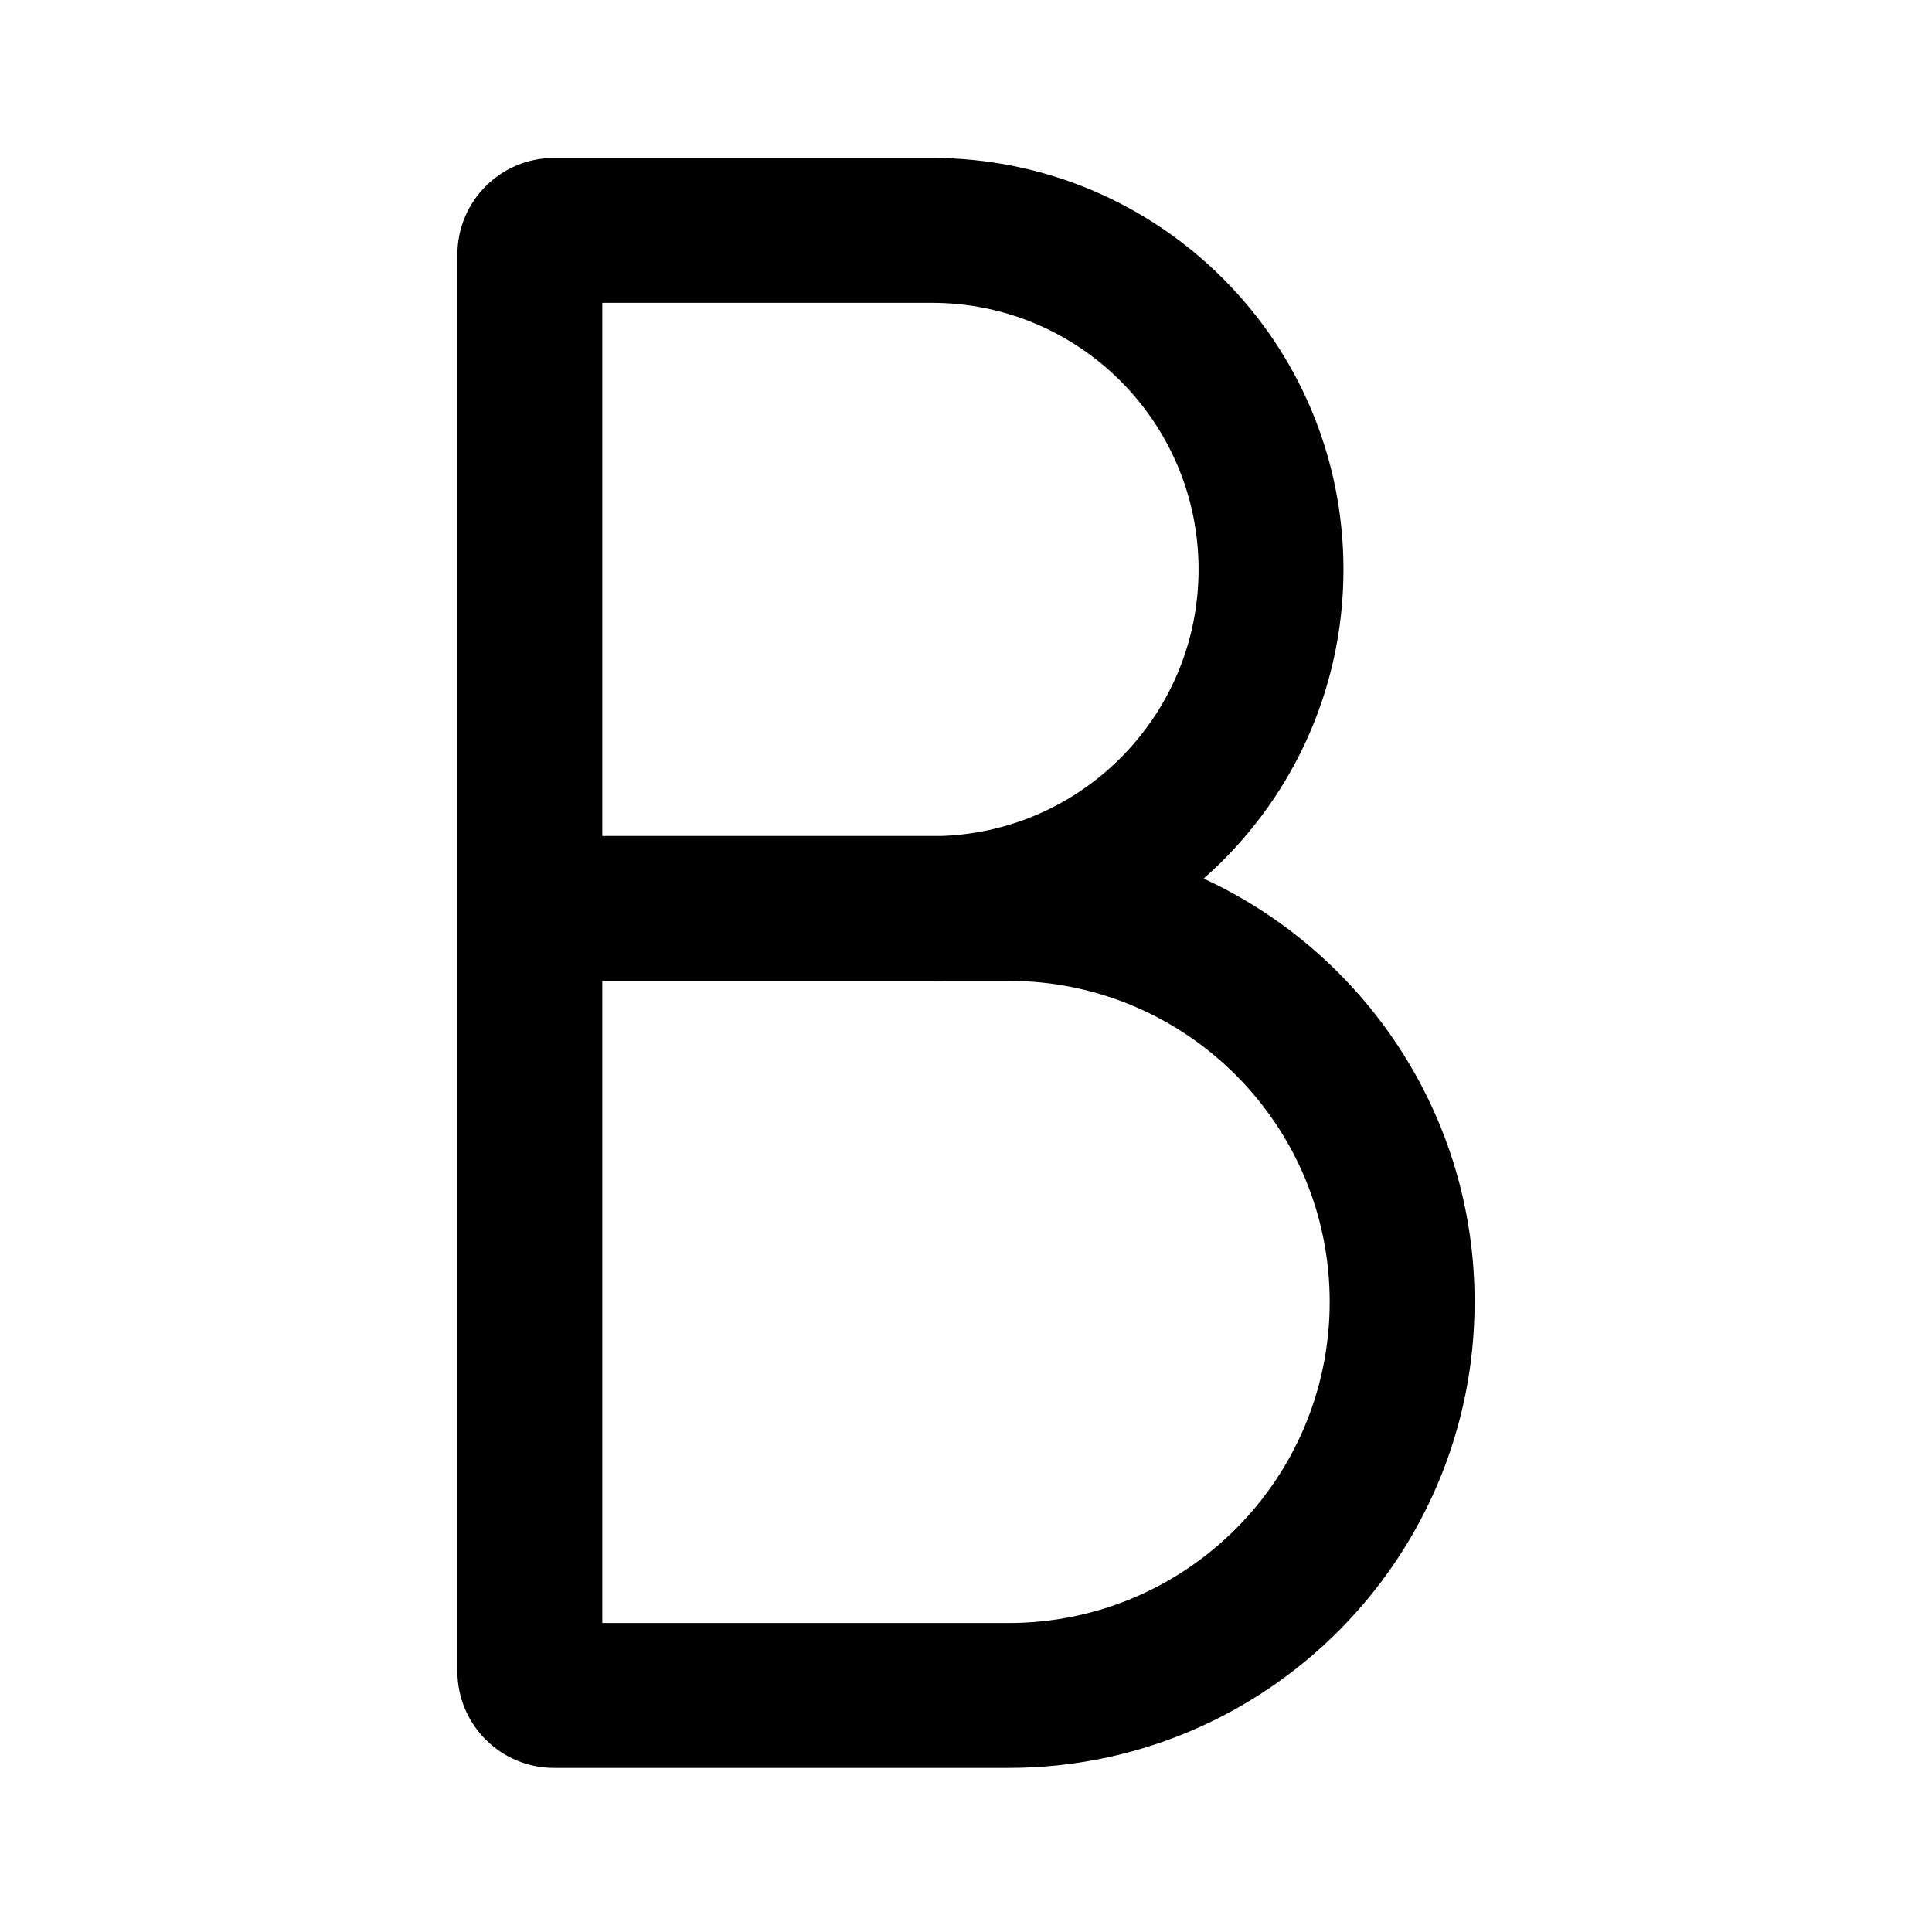<svg width="16" height="16" viewBox="0 0 16 16" fill="none" xmlns="http://www.w3.org/2000/svg">
<path fill-rule="evenodd" clip-rule="evenodd" d="M3.788 2.108C3.788 1.666 4.146 1.308 4.588 1.308H7.718C9.6 1.308 11.126 2.834 11.126 4.716C11.126 5.736 10.678 6.652 9.968 7.276C11.293 7.888 12.212 9.227 12.212 10.782C12.212 12.913 10.484 14.641 8.353 14.641H4.588C4.146 14.641 3.788 14.283 3.788 13.841V2.108ZM4.988 2.508H7.718C8.937 2.508 9.926 3.497 9.926 4.716C9.926 5.908 8.982 6.88 7.801 6.923H4.988V2.508ZM4.988 8.125V13.441H8.353C9.822 13.441 11.012 12.25 11.012 10.782C11.012 9.314 9.822 8.123 8.353 8.123H7.821C7.787 8.124 7.752 8.125 7.718 8.125H4.988Z" fill="black"/>
</svg>

